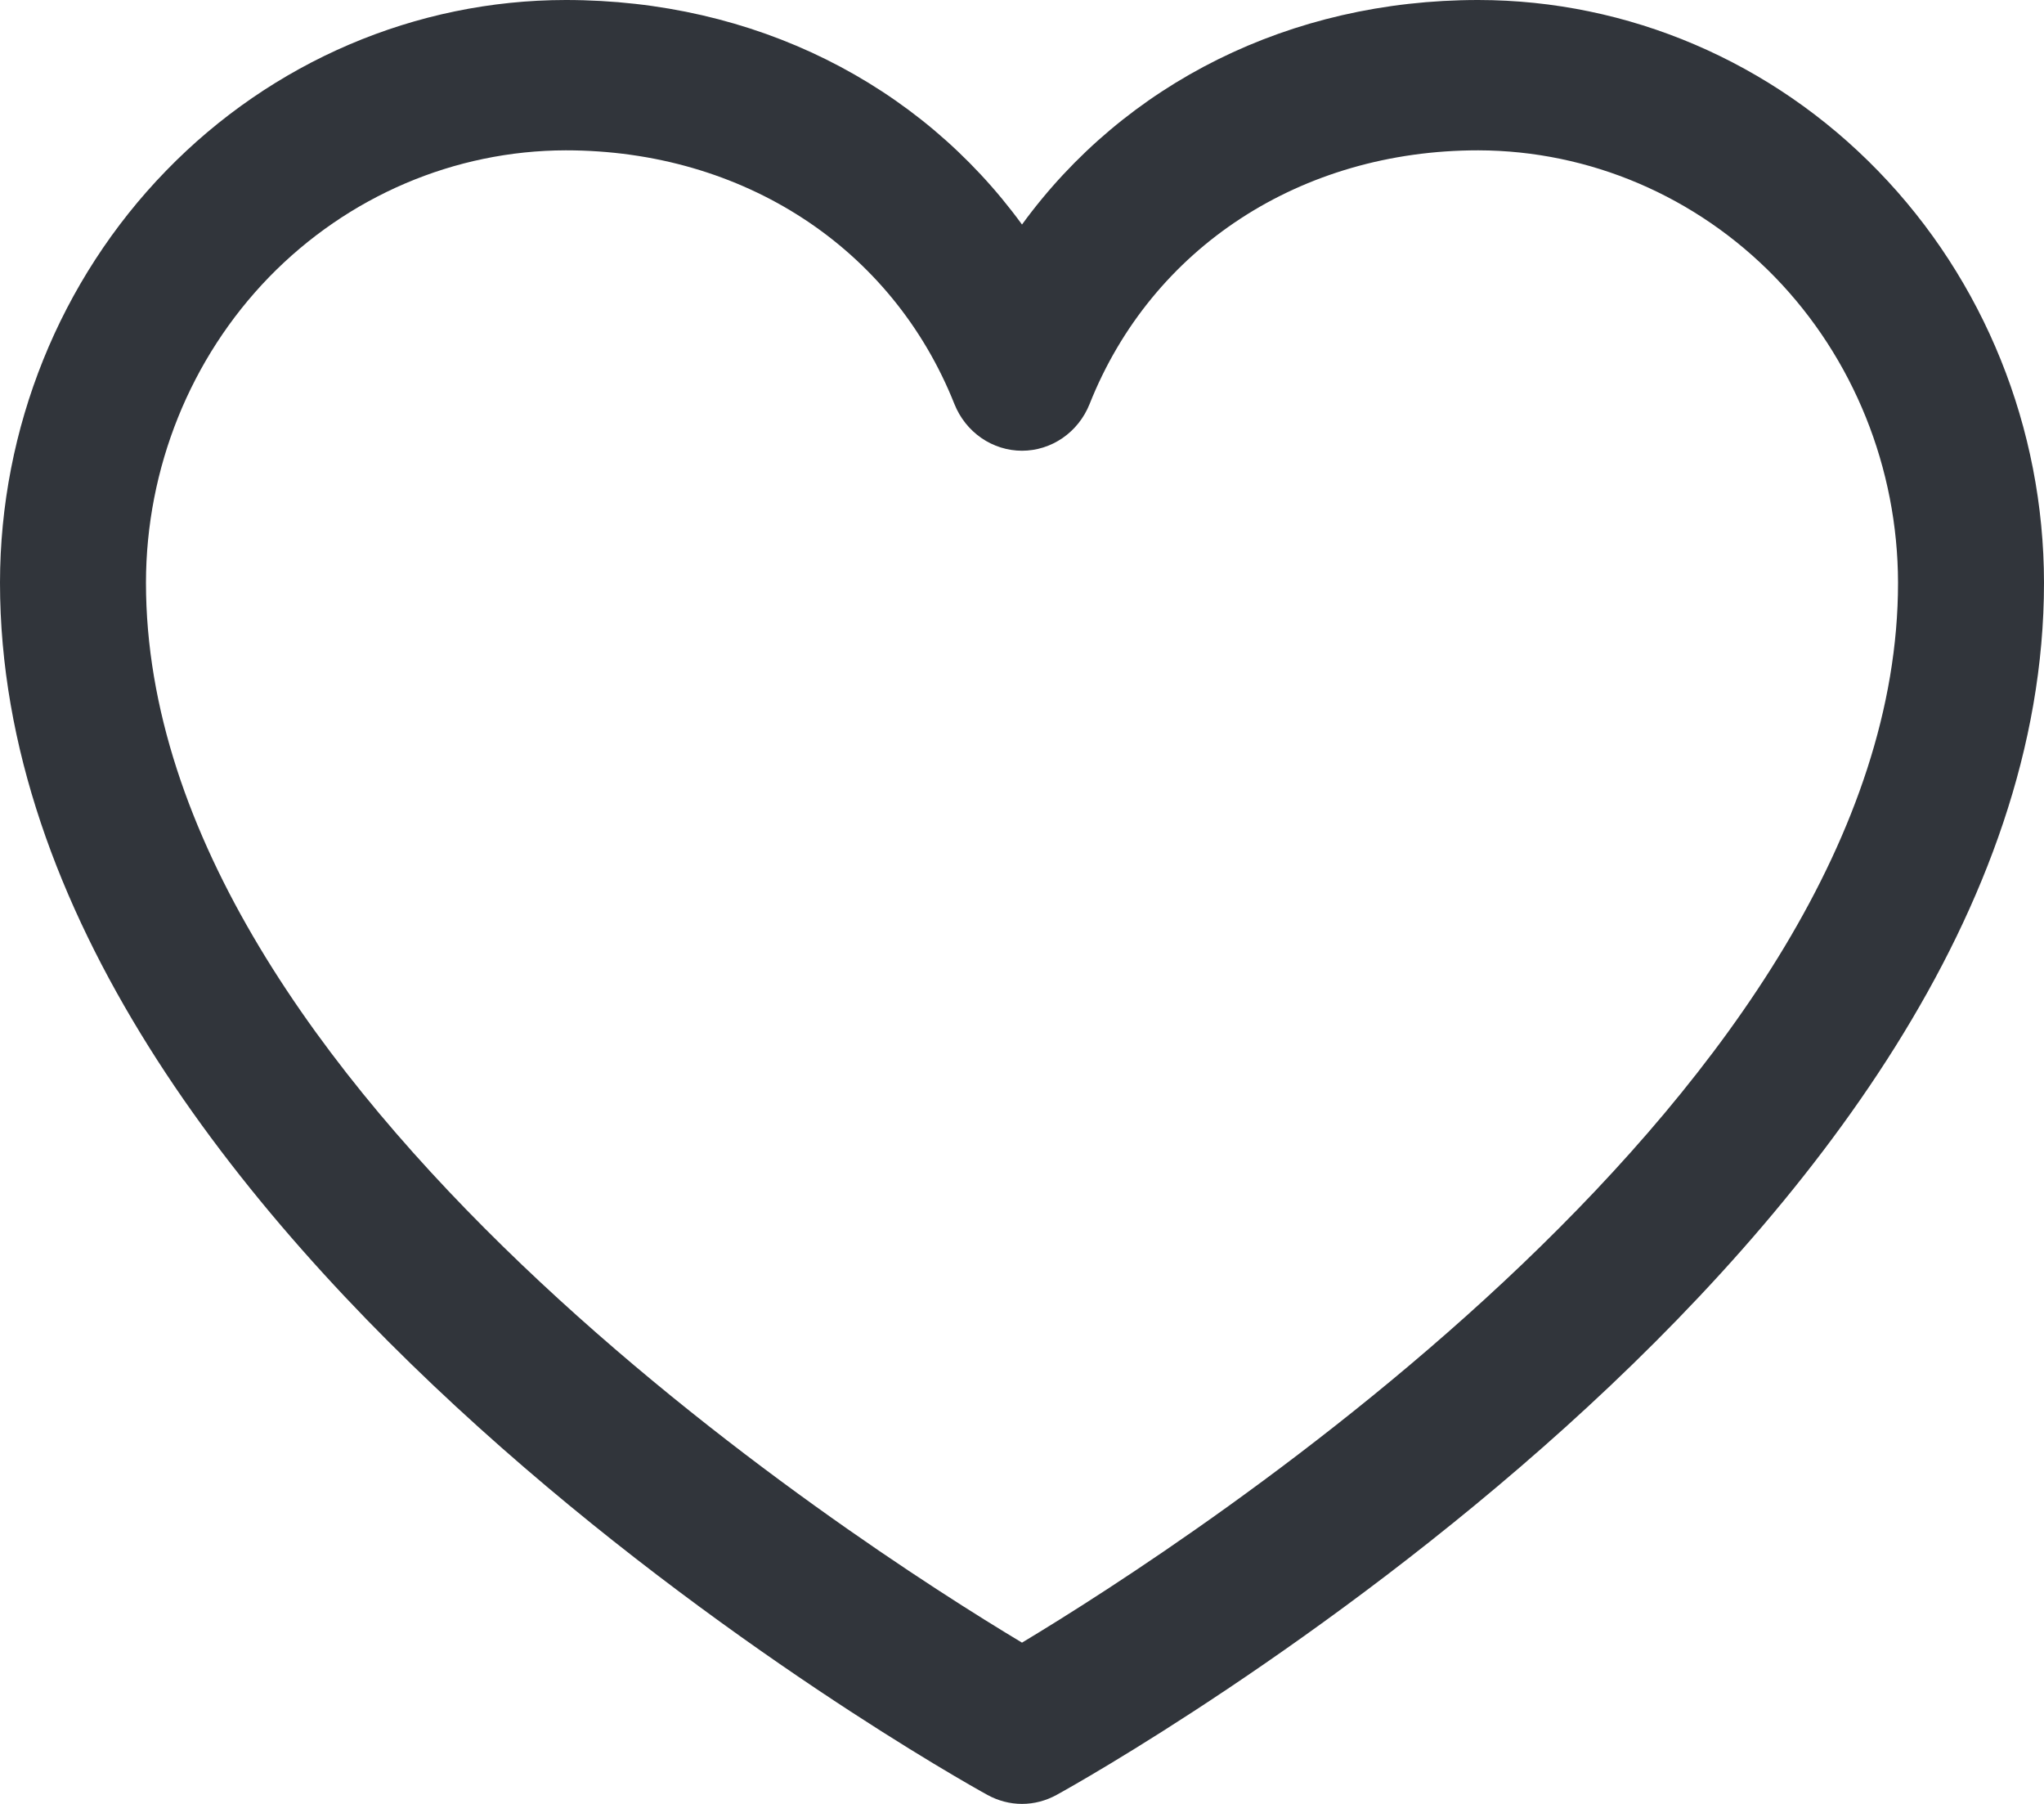 <svg width="17" height="15" viewBox="0 0 17 15" fill="none" xmlns="http://www.w3.org/2000/svg">
<path d="M12.295 0C10.727 0 9.355 0.694 8.5 1.867C7.645 0.694 6.273 0 4.705 0C3.458 0.001 2.262 0.512 1.38 1.421C0.498 2.329 0.001 3.56 0 4.845C0 10.315 7.877 14.742 8.212 14.925C8.301 14.974 8.4 15 8.5 15C8.6 15 8.699 14.974 8.788 14.925C9.123 14.742 17 10.315 17 4.845C16.999 3.56 16.502 2.329 15.62 1.421C14.738 0.512 13.542 0.001 12.295 0ZM8.5 13.659C7.114 12.828 1.214 9.04 1.214 4.845C1.215 3.892 1.584 2.978 2.238 2.304C2.893 1.631 3.78 1.252 4.705 1.25C6.181 1.25 7.421 2.06 7.938 3.36C7.984 3.475 8.062 3.573 8.162 3.642C8.262 3.711 8.38 3.748 8.5 3.748C8.62 3.748 8.738 3.711 8.838 3.642C8.938 3.573 9.016 3.475 9.062 3.36C9.579 2.058 10.819 1.25 12.295 1.25C13.22 1.252 14.107 1.631 14.762 2.304C15.416 2.978 15.784 3.892 15.786 4.845C15.786 9.034 9.884 12.827 8.5 13.659Z" fill="#31353B"/>
</svg>
